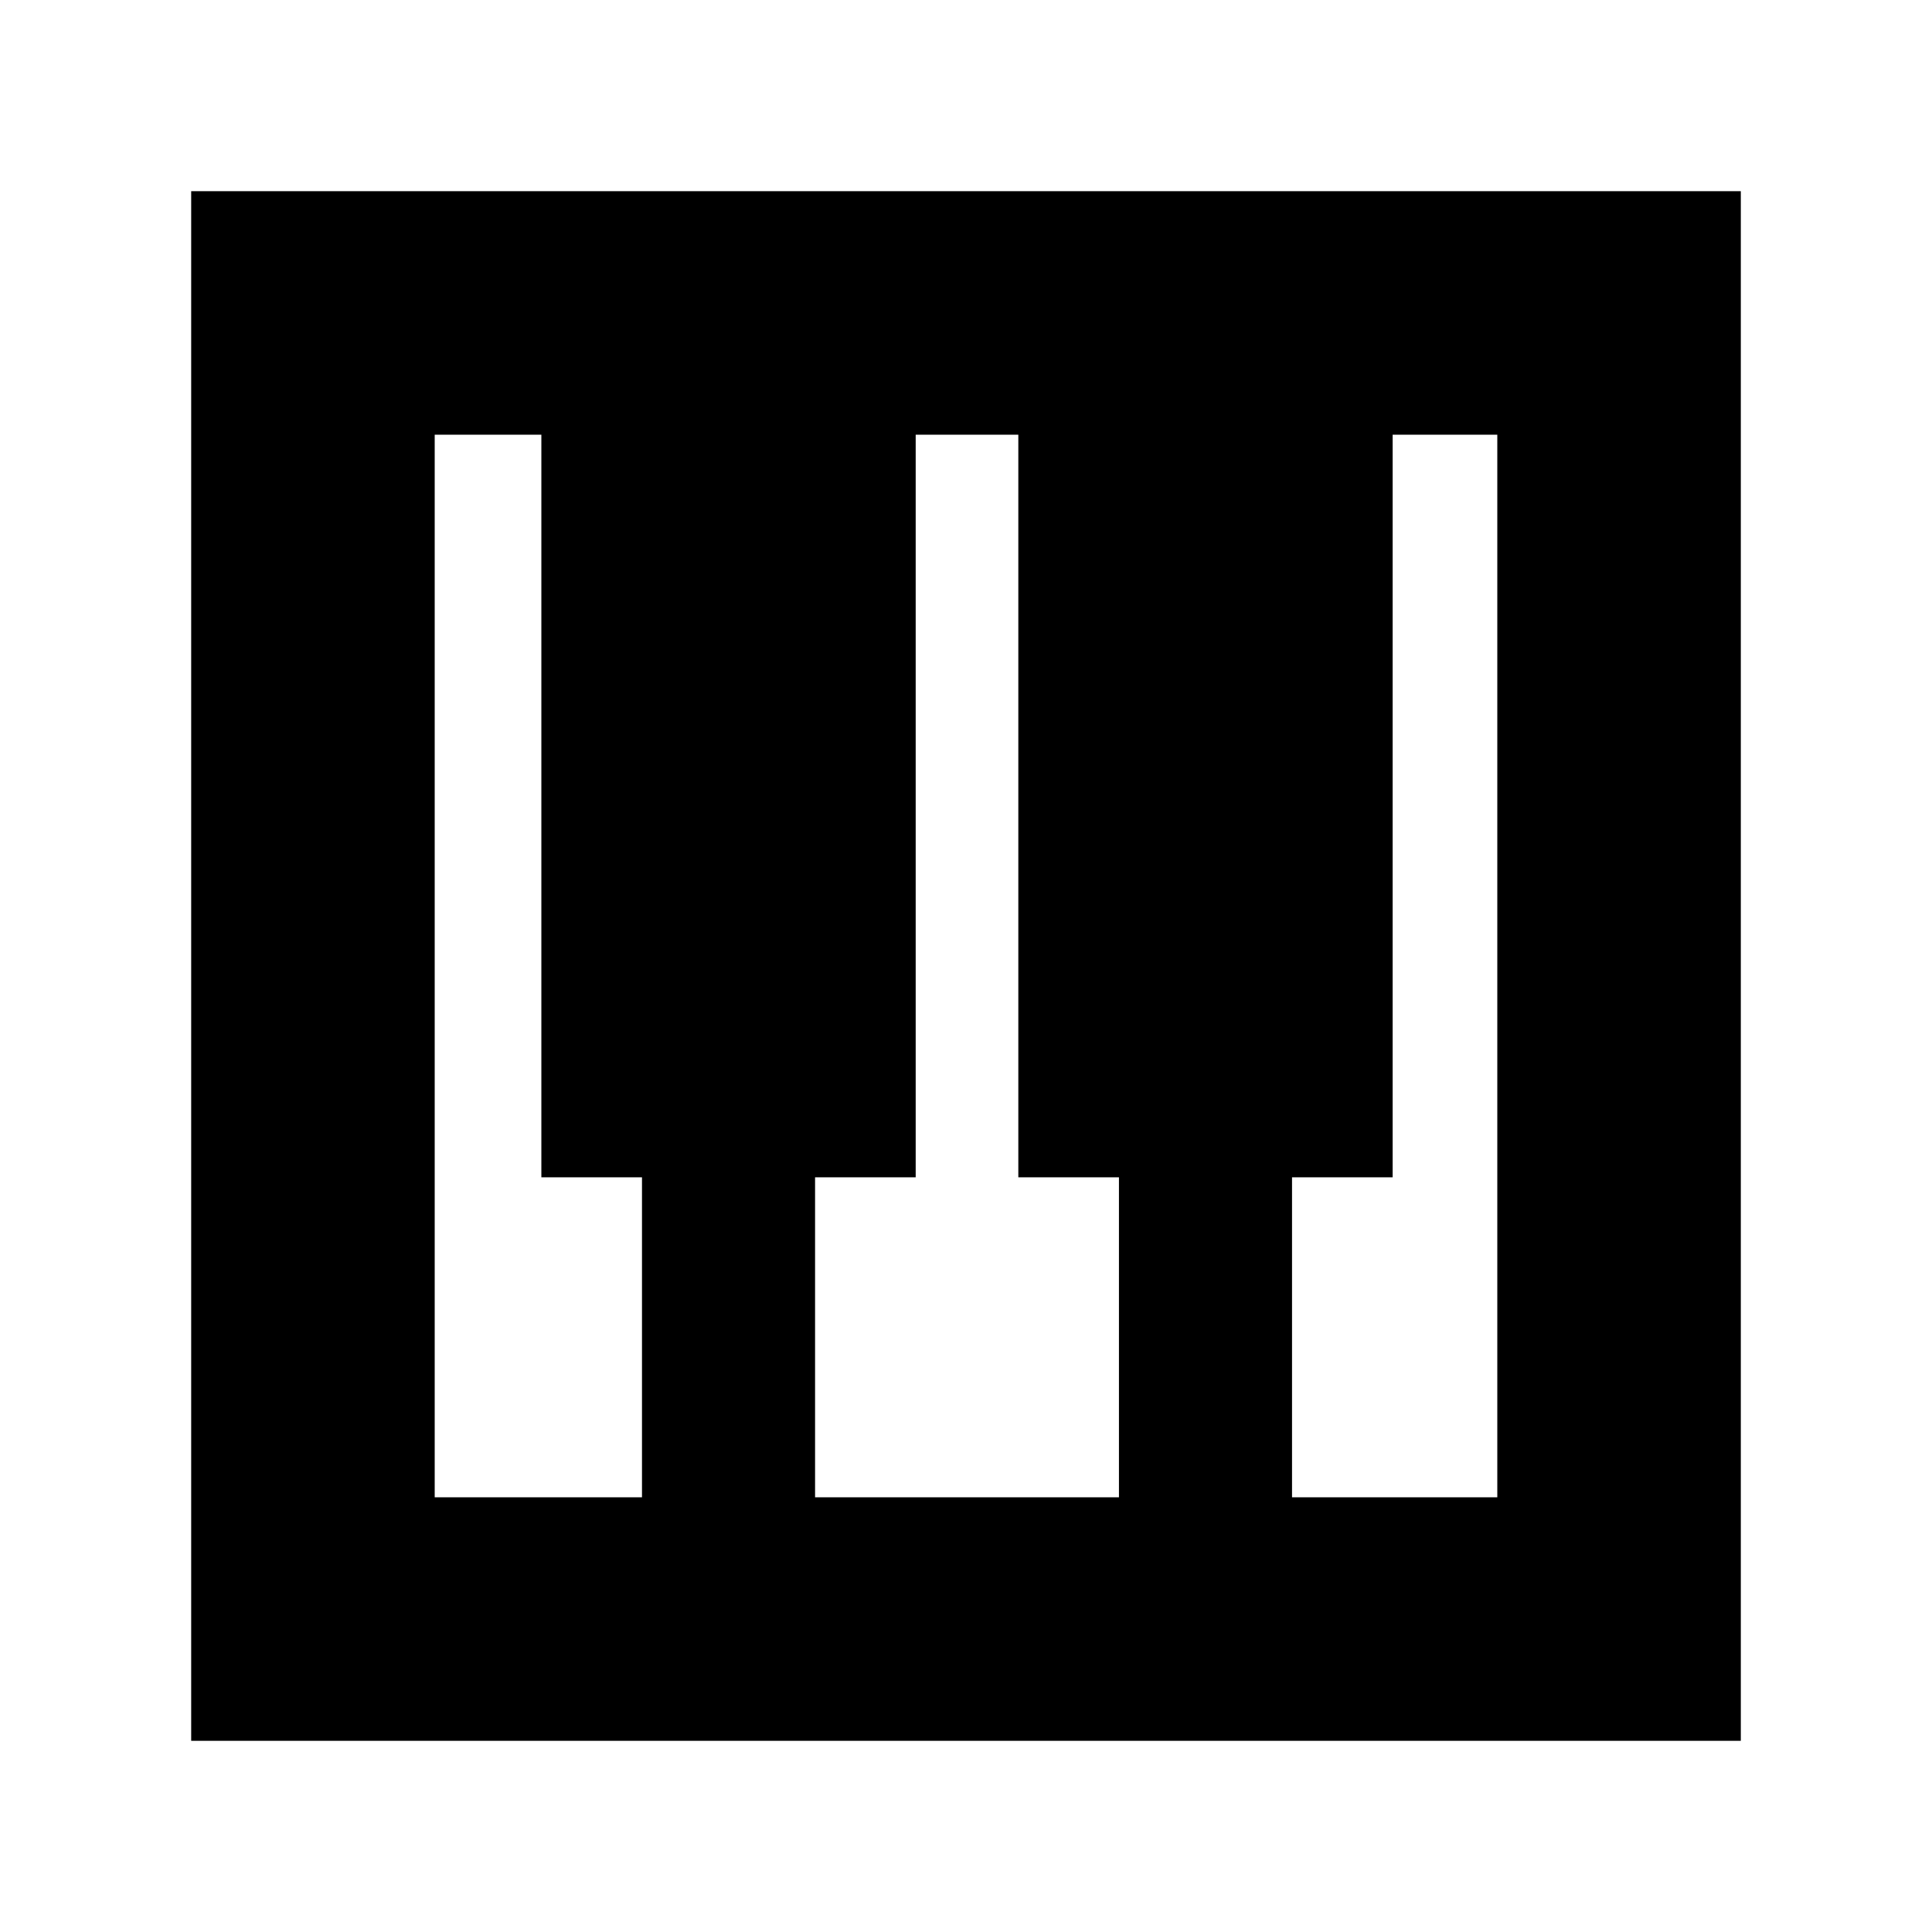 <svg xmlns="http://www.w3.org/2000/svg" height="24" width="24"><path d="M2.375 21.625V2.375H21.625V21.625ZM5.4 18.6H7.975V14.625H6.725V5.4H5.4ZM16.05 18.6H18.6V5.4H17.3V14.625H16.05ZM10.125 18.6H13.9V14.625H12.65V5.4H11.375V14.625H10.125Z"/></svg>